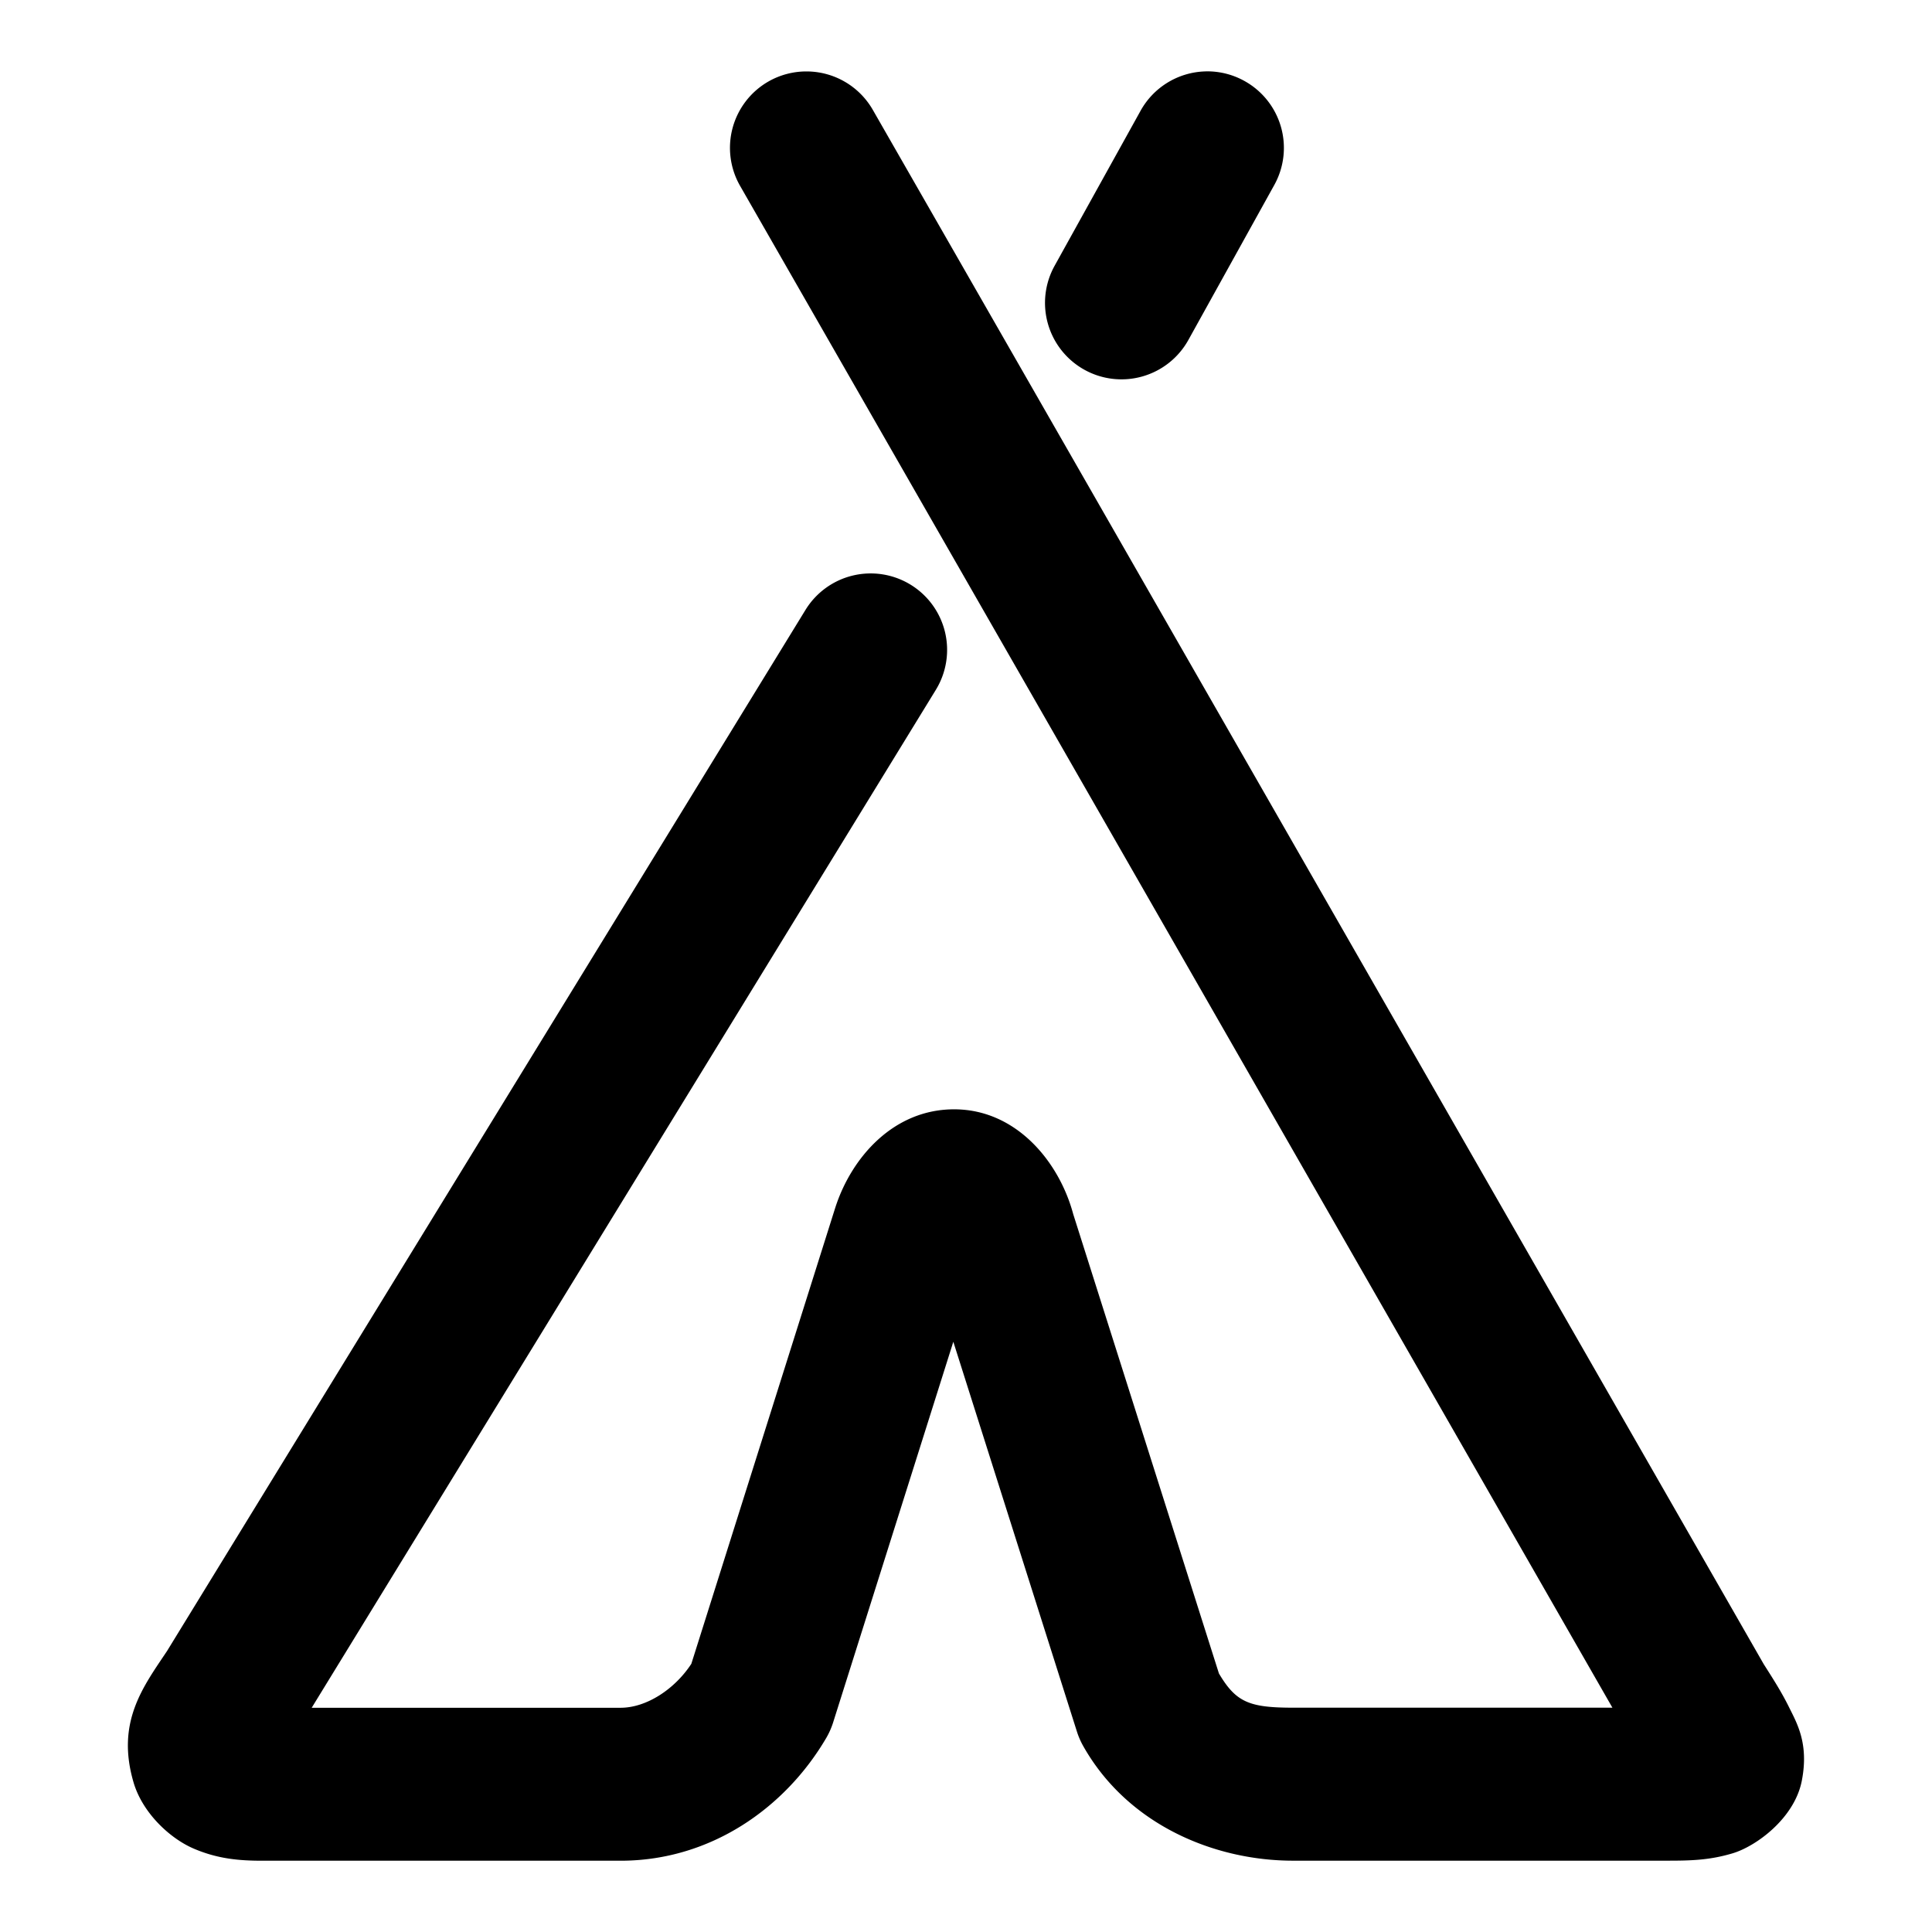 <svg xmlns="http://www.w3.org/2000/svg" width="48" height="48">
	<path d="m 30.033,1.773 a 1.9,1.9 0 0 0 -0.117,0.002 1.9,1.9 0 0 0 -1.58,0.979 l -2.135,3.85 a 1.9,1.9 0 0 0 0.74,2.582 1.9,1.9 0 0 0 2.584,-0.74 L 31.66,4.595 A 1.9,1.9 0 0 0 30.92,2.013 1.9,1.9 0 0 0 30.033,1.773 Z m -9.973,0.002 a 1.9,1.9 0 0 0 -0.969,0.25 1.9,1.9 0 0 0 -0.703,2.594 L 40.06,42.427 h -7.936 c -1.089,0 -1.417,-0.136 -1.84,-0.85 L 26.664,30.165 c -0.345,-1.288 -1.398,-2.588 -2.93,-2.604 -1.532,-0.016 -2.581,1.2 -2.98,2.438 a 1.9,1.9 0 0 0 -0.004,0.012 l -3.574,11.326 c -0.412,0.631 -1.115,1.092 -1.758,1.092 H 7.744 L 23.25,17.14 A 1.9,1.9 0 0 0 22.623,14.526 1.9,1.9 0 0 0 20.012,15.153 L 4.15,41.019 c -0.594,0.89 -1.271,1.766 -0.832,3.264 0.219,0.749 0.892,1.385 1.49,1.643 0.599,0.258 1.139,0.303 1.703,0.303 H 15.418 c 2.246,0 4.095,-1.322 5.107,-3.045 a 1.9,1.9 0 0 0 0.174,-0.391 l 2.986,-9.457 3.068,9.676 a 1.9,1.9 0 0 0 0.152,0.355 c 1.099,1.96 3.253,2.861 5.219,2.861 h 9.273 c 0.583,0 1.06,-0.007 1.646,-0.182 0.587,-0.174 1.537,-0.869 1.721,-1.797 0.183,-0.928 -0.12,-1.437 -0.32,-1.842 -0.187,-0.378 -0.398,-0.705 -0.625,-1.062 L 21.685,2.73 a 1.9,1.9 0 0 0 -1.625,-0.955 z" fill="#000000"/>
</svg>
